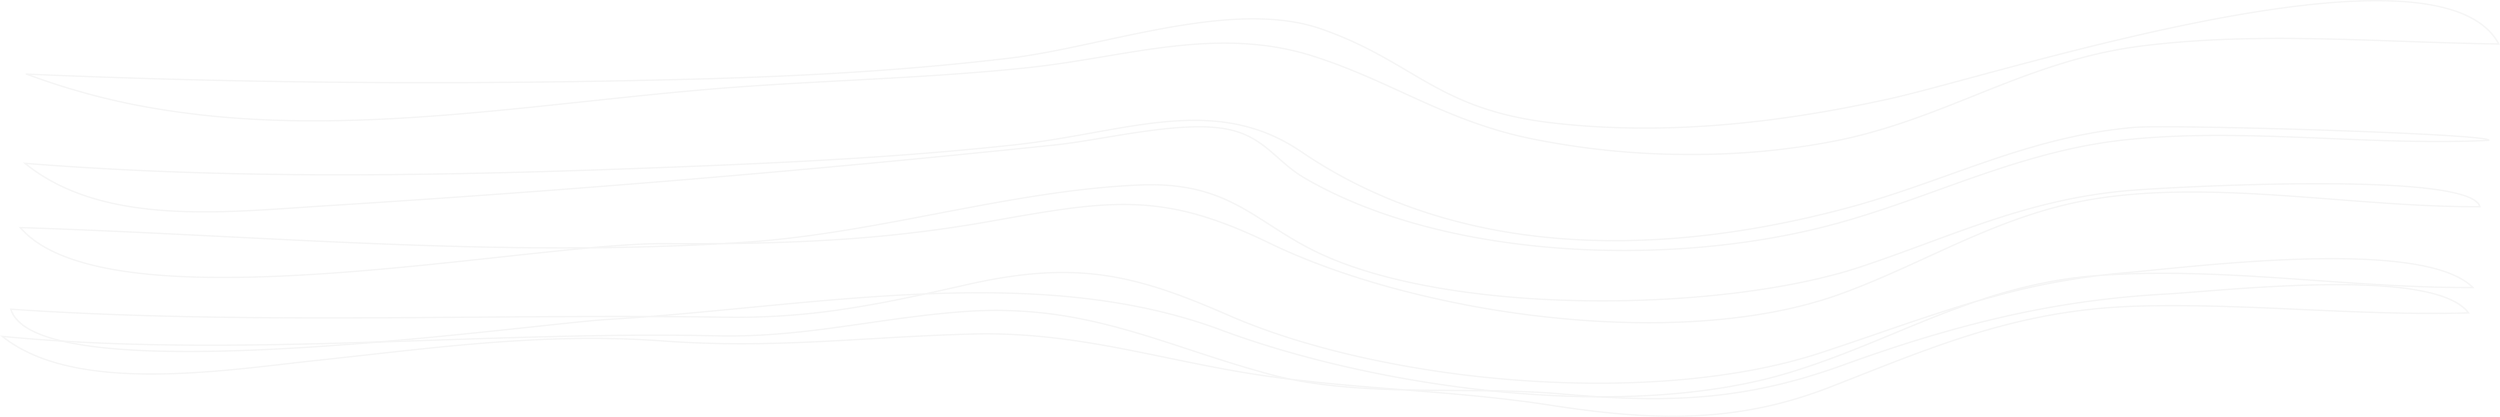 <svg xmlns="http://www.w3.org/2000/svg" width="2101.207"  height="350.443" viewBox="0 0 2101.207 350.443">
  <g id="wave" transform="translate(212.306 -653.728)" opacity="0.07">
    <g id="Group_2686" data-name="Group 2686" transform="translate(-190.623 654.228)">
      <path id="Path_38458" data-name="Path 38458" d="M1203.8,783.675q-3.363,0-6.731-.032a663.851,663.851,0,0,1-128.707-13.556c-41.367-8.618-74.7-23.866-106.943-38.613-23.283-10.649-47.36-21.661-74.639-30.361a228,228,0,0,0-44.513-9.41,284.727,284.727,0,0,0-43.874-1.325c-29.132,1.22-57.473,5.951-87.478,10.959-20.327,3.393-41.345,6.9-62.49,9.178-50.594,5.447-102.832,8.237-153.349,10.935-37.941,2.027-77.175,4.123-115.4,7.329-35.065,2.94-70.811,6.747-105.382,10.429-78.078,8.315-158.813,16.913-237.327,16.14-42.271-.416-80.532-3.439-116.972-9.24A582.86,582.86,0,0,1-194.9,716.089l-.578-.217.647.028c180.791,7.908,369.828,9.326,561.862,4.216,101.938-2.713,185.767-8.29,263.818-17.551,23.867-2.832,49.919-8.435,77.5-14.367,32.029-6.889,65.149-14.012,96.906-17.127,35.971-3.529,64.889-1.238,88.409,7,30.5,10.688,51.838,23.264,72.475,35.426,31.608,18.628,61.463,36.223,119.284,43.169,44.893,5.393,93.171,6.064,143.493,1.992,44.32-3.585,90.406-10.7,140.894-21.738,15.61-3.413,38.81-9.665,68.183-17.579,93.848-25.287,241.666-65.116,342.311-65.116,50.18,0,88.612,9.891,102.823,36.418l.075.14-.2,0c-27.175-.347-54.906-1.323-81.722-2.267-72.425-2.549-147.316-5.185-220.091,4.2-51.955,6.7-96.243,24.41-139.073,41.539-36.241,14.494-73.716,29.481-115.823,37.845A630.5,630.5,0,0,1,1203.8,783.675ZM812.15,689.882a270.507,270.507,0,0,1,30.153,1.623,228.385,228.385,0,0,1,44.578,9.424c27.3,8.706,51.381,19.722,74.674,30.375,32.223,14.739,65.544,29.98,106.875,38.59a663.452,663.452,0,0,0,128.637,13.549c44.981.431,88.439-3.452,129.157-11.54,42.077-8.357,79.538-23.339,115.766-37.827,42.847-17.136,87.157-34.857,139.154-41.56,72.8-9.386,147.709-6.749,220.15-4.2,26.748.942,54.4,1.915,81.513,2.265-14.223-26.325-52.536-36.164-102.488-36.164-100.567,0-248.378,39.827-342.23,65.115-29.377,7.916-52.581,14.168-68.2,17.583-50.5,11.046-96.605,18.158-140.941,21.745-50.345,4.074-98.648,3.4-143.564-1.993-57.892-6.955-87.774-24.566-119.409-43.21-20.626-12.156-41.952-24.724-72.422-35.4-23.471-8.224-52.341-10.51-88.26-6.986-31.736,3.114-64.848,10.235-96.867,17.121-27.589,5.934-53.648,11.539-77.533,14.373-78.061,9.262-161.9,14.84-263.85,17.553q-112.86,3-224.049,3c-114.654,0-227.435-2.4-337.192-7.19A582.848,582.848,0,0,0-79.957,745.913c36.422,5.8,74.667,8.819,116.919,9.235,78.494.778,159.219-7.824,237.287-16.138,34.572-3.682,70.321-7.49,105.389-10.43,38.233-3.207,77.47-5.3,115.415-7.329,50.512-2.7,102.746-5.488,153.331-10.934,21.134-2.276,42.147-5.783,62.468-9.175,30.016-5.01,58.368-9.743,87.523-10.964Q805.427,689.883,812.15,689.882Z" transform="translate(195.475 -654.228)" stroke="#707070" stroke-width="1"/>
    </g>
    <g id="Group_2687" data-name="Group 2687" transform="translate(-191.648 754.779)">
      <path id="Path_38459" data-name="Path 38459" d="M1147.921,807.349c-19.1,0-38.218-.729-57.128-2.205-40.069-3.129-78.1-9.5-113.022-18.945-37.084-10.025-70.1-23.375-98.118-39.68-8.991-5.232-15.946-11.364-22.671-17.294-11.527-10.165-22.415-19.766-42.023-23.742-27.524-5.581-68.285,1.176-104.247,7.138-14.736,2.443-28.655,4.751-40.333,5.971-102.367,10.692-205.626,20.4-306.912,28.846-100.759,8.4-203.98,15.932-306.8,22.374-6.987.438-14.238.93-21.251,1.407C-5.487,774-47.786,776.873-88.035,773c-45.835-4.409-81.154-17.145-107.977-38.933l-.239-.2.354.028c81.985,6.495,169.014,9.659,265.8,9.659,2.36,0,4.71,0,7.083-.006,96.012-.152,191.876-3.387,272.989-6.532,107-4.149,196.73-8.928,286.851-18.769,22.382-2.443,43.706-6.275,64.328-9.981,31.949-5.742,62.129-11.165,91.157-10.434,32.447.816,59.363,9.212,84.7,26.422,61.223,41.58,133.826,66.055,215.788,72.746,73.935,6.034,154.79-2.349,240.319-24.919,30.867-8.146,59.673-18.414,87.532-28.343,50.183-17.888,97.586-34.784,155.41-40,7.137-.643,27.409-.735,58.624-.264,28.932.436,64.43,1.318,99.954,2.483,65.848,2.159,137.266,5.5,140.233,8.405a.285.285,0,0,1,.082.367l-.032.057-.083,0c-44.3,2.2-90.364.278-134.912-1.578-57.584-2.4-117.126-4.877-173.623,1.482-54.986,6.19-105.229,24.241-153.818,41.7-30.838,11.081-62.727,22.538-95.587,30.888C1264.925,800.494,1206.484,807.349,1147.921,807.349ZM790.824,703.2a123.3,123.3,0,0,1,24.2,2.09c19.69,3.993,30.6,13.617,42.158,23.806,6.717,5.922,13.661,12.047,22.631,17.266,28,16.292,60.987,29.631,98.044,39.65,34.907,9.436,72.912,15.806,112.959,18.933,76.836,6,157.1-.341,225.993-17.849,32.844-8.347,64.726-19.8,95.557-30.879,48.606-17.463,98.867-35.521,153.894-41.715,56.524-6.363,116.082-3.883,173.678-1.484,44.508,1.853,90.526,3.77,134.781,1.582a.175.175,0,0,0-.063-.112c-2.4-2.348-57.365-5.616-140.031-8.326-65.115-2.135-142.806-3.639-158.533-2.22-57.78,5.213-105.162,22.1-155.327,39.982-27.865,9.932-56.677,20.2-87.559,28.351-85.565,22.581-166.461,30.969-240.437,24.93-82.02-6.7-154.673-31.188-215.939-72.8-25.292-17.177-52.151-25.556-84.532-26.37-28.99-.733-59.152,4.69-91.084,10.428-20.628,3.707-41.958,7.54-64.352,9.985C546.735,728.293,457,733.073,349.99,737.222c-81.116,3.145-176.984,6.38-273,6.532-99.516.153-188.67-2.991-272.56-9.627C-168.825,755.761-133.633,768.413-88,772.8c40.221,3.869,82.505,1,123.4-1.783,7.013-.477,14.265-.97,21.252-1.407,102.815-6.442,206.034-13.969,306.789-22.374,101.282-8.448,204.539-18.153,306.905-28.845,11.665-1.219,25.579-3.526,40.311-5.968C737.171,708.029,766.3,703.2,790.824,703.2Z" transform="translate(196.252 -697.772)" stroke="#707070" stroke-width="1"/>
    </g>
    <g id="Group_2688" data-name="Group 2688" transform="translate(-195.52 808.045)">
      <path id="Path_38460" data-name="Path 38460" d="M1169.336,835.073a784.086,784.086,0,0,1-83.465-4.616,848.649,848.649,0,0,1-127.086-23.431c-40.12-10.665-77.368-24.085-107.719-38.811-22.367-10.852-41.972-18.621-59.937-23.751a222.542,222.542,0,0,0-52.444-8.573c-34.07-1.426-68.939,4.417-123.008,14.069a1157.14,1157.14,0,0,1-135.736,15.722c-27.1,1.615-55.376,2.548-88.055,2.868-35.27,2.025-72.256,3.2-111.544,3.529-22.548,2.039-47.926,4.784-75.088,7.723-76.178,8.242-162.527,17.572-238.1,17.206-41.338-.207-74.478-3.269-101.319-9.362-14.757-3.35-27.592-7.678-38.152-12.863-11.2-5.5-20.2-12.138-26.73-19.729l-.14-.162.258.008c57.151,1.848,114.994,4.749,170.932,7.555,72.069,3.614,146.592,7.352,219.959,8.841,30.779.625,60.171.82,88.362.583,24.423-2.208,45.525-3.585,61.959-3.479,17.737.115,34.158.1,49.592-.05q10.548-.606,20.9-1.314c52.726-3.6,106.238-13.82,157.987-23.7,56.327-10.752,114.57-21.872,171.1-24.214,24.627-1.02,44.919,1.77,63.859,8.783,16.942,6.273,30.869,15.209,45.613,24.671,12.879,8.264,26.2,16.809,42.8,24.489,27.3,12.627,61.926,22.468,102.922,29.248,37.961,6.278,79.659,9.689,123.934,10.137,85.7.864,170.5-9.8,226.834-28.542,19.522-6.495,38.187-13.378,56.239-20.033,54.274-20.014,105.54-38.917,170.847-44.238,18.334-1.493,89.659-5.595,157.222-5.6h.07c38.634,0,69.639,1.335,92.163,3.968,27.543,3.22,42.362,8.409,44.047,15.424l.028.116h-.16c-39.211.247-81.034-2.977-121.477-6.1-67.706-5.226-137.718-10.63-201.285-.614-52.4,8.256-97.723,29.008-141.561,49.077-23.681,10.841-48.168,22.052-73.506,31.176-32.7,11.777-71.412,19.313-115.048,22.4Q1192.965,835.073,1169.336,835.073ZM728.372,735.478c3.465,0,6.9.07,10.33.213a222.92,222.92,0,0,1,52.524,8.586c17.982,5.135,37.6,12.911,59.988,23.771,30.332,14.717,67.561,28.13,107.662,38.789a848.214,848.214,0,0,0,127.034,23.422c45.417,4.873,88.977,5.892,129.465,3.03,43.6-3.083,82.281-10.612,114.956-22.379,25.325-9.12,49.806-20.327,73.482-31.166,43.857-20.078,89.207-40.839,141.646-49.1,63.61-10.024,133.643-4.618,201.369.61,40.38,3.117,82.124,6.341,121.286,6.1-1.8-6.862-16.531-11.957-43.794-15.144-22.509-2.632-53.5-3.966-92.121-3.966h-.07c-67.552,0-138.861,4.1-157.194,5.6-65.26,5.317-116.5,24.212-170.757,44.218-18.052,6.657-36.72,13.54-56.247,20.036C1293.7,806.133,1213.1,816.7,1130.7,816.7c-3.24,0-6.475-.016-9.721-.049-44.293-.448-86.01-3.861-123.988-10.142-41.026-6.785-75.682-16.634-103.006-29.273-16.621-7.689-29.946-16.239-42.832-24.508-14.731-9.453-28.646-18.381-45.558-24.643-18.9-7-39.148-9.781-63.723-8.762-56.506,2.341-114.737,13.458-171.05,24.208-51.76,9.881-105.283,20.1-158.03,23.705q-8.3.567-16.727,1.069c30.913-.357,57.922-1.278,83.852-2.822a1157.066,1157.066,0,0,0,135.694-15.717C664.265,741.081,697.384,735.478,728.372,735.478Zm-927.054,19.63c6.5,7.5,15.421,14.063,26.512,19.509,10.538,5.173,23.351,9.493,38.083,12.837,26.816,6.088,59.932,9.148,101.242,9.354,75.562.382,161.893-8.963,238.061-17.2,26.2-2.835,50.756-5.491,72.7-7.506-27.465.207-56.05.006-85.964-.6-73.373-1.489-147.9-5.227-219.97-8.842C-83.867,759.853-141.618,756.956-198.682,755.108Zm539.158,13.486c-15.584,0-35.164,1.263-57.658,3.263,36.811-.344,71.584-1.431,104.839-3.27-14.2.116-29.243.118-45.377.013C341.685,768.6,341.082,768.594,340.476,768.594Z" transform="translate(199.188 -718.041)" stroke="#707070" stroke-width="1"/>
    </g>
    <g id="Group_2689" data-name="Group 2689" transform="translate(-203.343 871.024)">
      <path id="Path_38461" data-name="Path 38461" d="M1131.865,851.328c-27.174,0-55.62-1.408-85.085-4.243a1023.916,1023.916,0,0,1-125.3-20.019c-39.682-8.892-76.427-19.6-109.216-31.843-77.059-28.761-162.019-33.837-248.659-30.355-22.2,4.793-43.482,9-65.023,12.291a600.28,600.28,0,0,1-102.379,7.3c-21.284-.327-42.727-.507-64.212-.584q-17.512,1.379-34.844,2.429c-11.782.7-34.055,3.084-62.252,6.1-75.249,8.047-195.188,20.872-290.971,20.874-78.606,0-140.937-8.633-149.006-35.631l-.04-.134.183.012c128.028,8.654,259.824,7.668,387.279,6.714,49.176-.368,99.527-.745,149.637-.564,26.384-2.077,53.174-4.651,81.033-7.329,49.957-4.8,100.535-9.661,150.552-11.673,11.248-2.429,22.734-5.009,34.607-7.7,45.405-10.289,80.9-12.746,115.1-7.967,34.524,4.826,67.031,16.927,105.217,33.613,32.329,14.127,70.326,26.094,112.935,35.571a914.146,914.146,0,0,0,131.623,19.082c96.307,7.015,186.066-1.147,252.744-22.981,16.926-5.542,33.319-11.179,49.174-16.63,27.954-9.611,54.612-18.777,82.024-26.743q5.776-1.968,11.609-3.811c30.816-9.715,59.877-15.518,88.84-17.739q1.533-.117,3.068-.227,9.836-1.191,19.773-2.055c6.687-.582,15.013-1.41,24.653-2.369,38.3-3.809,96.175-9.565,149.335-9.679,29.235-.068,53.808,1.63,73.007,5.03,22.6,4,38.468,10.488,47.159,19.278l.156.157-.264,0c-44.2.26-89.224-2.909-132.766-5.977-59.384-4.185-120.759-8.509-181.022-4.189a616.983,616.983,0,0,0-87.129,17.2q-8.216,2.208-16.314,4.566c-23.429,7.978-46.2,17.405-68.318,26.564-28.221,11.683-57.4,23.765-88.8,33.3C1245.494,844.474,1191.8,851.327,1131.865,851.328ZM609.19,763.707c70.777,0,139.654,7.62,203.2,31.337,32.313,12.061,70.064,23.067,109.173,31.83a1023.614,1023.614,0,0,0,125.254,20.013c94.407,9.084,178.455,3.514,243.056-16.108,31.384-9.533,60.558-21.612,88.772-33.293,20.809-8.615,42.191-17.468,64.159-25.131-25.907,7.667-51.235,16.375-77.726,25.484-15.857,5.451-32.251,11.088-49.178,16.631-66.72,21.848-156.527,30.016-252.88,23a914.557,914.557,0,0,1-131.673-19.089C888.714,808.9,850.7,796.922,818.35,782.787c-38.163-16.675-70.645-28.768-105.131-33.588-34.15-4.773-69.608-2.318-114.97,7.962-11.485,2.6-22.61,5.1-33.506,7.462Q587.054,763.744,609.19,763.707Zm-813.967,14.026c2.182,7.12,8.349,13.245,18.33,18.206,9.371,4.657,22.352,8.413,38.581,11.164,28.609,4.848,68.411,6.754,118.3,5.664,90.637-1.979,195.22-13.164,264.424-20.565,28.2-3.017,50.479-5.4,62.269-6.1q16.15-.961,32.4-2.239c-49.3-.159-98.806.211-147.184.573C54.945,785.388-76.8,786.374-204.777,777.733ZM334.4,783.68q31.028.123,61.808.576a600.261,600.261,0,0,0,102.319-7.293c21.173-3.238,42.1-7.354,63.887-12.047-49.632,2.039-99.8,6.861-149.372,11.625C386.026,779.138,360.017,781.637,334.4,783.68Zm1212.035-34.037c-28.6,2.276-57.31,8.051-87.736,17.645q-3.591,1.131-7.158,2.314,5.857-1.668,11.772-3.259A620.861,620.861,0,0,1,1546.437,749.643Zm57.41-2.3c42.847,0,85.784,3.026,127.736,5.982,43.447,3.062,88.372,6.222,132.474,5.977-8.687-8.669-24.447-15.077-46.847-19.044-19.177-3.4-43.71-5.09-72.944-5.024-53.145.114-111.01,5.869-149.3,9.678-9.64.958-17.967,1.786-24.657,2.369q-7.88.685-15.674,1.573C1570.981,747.788,1587.409,747.343,1603.847,747.343Z" transform="translate(205.12 -735.032)" stroke="#707070" stroke-width="1"/>
    </g>
    <g id="Group_2690" data-name="Group 2690" transform="translate(-210.691 892.878)">
      <path id="Path_38462" data-name="Path 38462" d="M1193.467,867.679c-32.688,0-66.446-3.675-103.288-9.38-40.493-6.27-82.026-9.6-122.24-12.782-32.811-.757-65.347-2.77-95.433-8.913q-13.525-1.659-26.932-3.677c-26.789-4.067-52.384-9.338-77.136-14.435C714.692,807.425,663.927,796.97,604.223,798.6c-30.125.823-58.26,2.452-85.471,4.027-56.9,3.294-110.637,6.406-173.987,1.776-86.533-6.325-166.319,2.554-250.79,11.956-13.26,1.475-26.971,3-40.635,4.456-7.621.812-15.695,1.745-24.243,2.733-37.619,4.348-84.439,9.758-127.85,8.442-23.8-.722-44.019-3.308-61.8-7.907-20.18-5.22-36.967-13.145-49.889-23.555l-.251-.2.367.036c57.061,5.534,115.668,7.407,174.581,7.407,62.745,0,125.838-2.123,187.86-4.21,78.61-2.644,159.9-5.38,237.986-3.659,44.828.988,84.3-4.674,126.095-10.669,25.427-3.646,51.719-7.418,79.2-9.516a363.711,363.711,0,0,1,102.11,6.181c30.684,6.166,59.167,15.513,89.321,25.409,21.75,7.137,44.24,14.518,68.934,21.152q8.255,2.217,16.8,3.951c31.292,3.834,62.958,6.341,93.807,8.784l1.584.125c14.308.33,28.664.421,42.9.511,29.927.19,60.873.386,89.211,2.9,50.805,4.508,87.157,5.12,121.55,2.044,38.626-3.454,75.412-11.882,115.765-26.523,47.6-17.271,90.455-30.219,131.005-39.583A800.4,800.4,0,0,1,1607.1,764.85c7.107-.381,17.112-1.168,28.7-2.08,33.775-2.657,84.818-6.67,129.8-5.749,24.693.507,45.107,2.467,60.676,5.827,18.284,3.945,30.491,9.944,36.279,17.829l.1.142-.216.006c-46.548,1.364-93.867-.767-139.625-2.828-45.115-2.032-91.764-4.133-137.593-2.876-92.719,2.543-159.482,28.8-236.788,59.212-7.3,2.87-14.838,5.836-22.428,8.793C1280.431,860.876,1237.938,867.679,1193.467,867.679ZM971.436,845.593c39.138,3.1,79.453,6.419,118.8,12.511,86.906,13.456,156.641,15.614,235.65-15.156,7.59-2.955,15.132-5.922,22.426-8.791,77.335-30.42,144.124-56.691,236.9-59.236,45.842-1.258,92.5.844,137.618,2.876,45.68,2.058,92.914,4.185,139.38,2.834-5.8-7.766-17.91-13.685-36.013-17.591-15.548-3.355-35.939-5.313-60.609-5.819-44.964-.922-96,3.092-129.764,5.748-11.587.912-21.594,1.7-28.7,2.081a799.984,799.984,0,0,0-138.659,19.808c-40.538,9.361-83.377,22.306-130.968,39.572-40.382,14.651-77.2,23.085-115.851,26.542-34.415,3.078-70.786,2.466-121.614-2.045-28.324-2.513-59.261-2.709-89.182-2.9C997.775,845.945,984.59,845.862,971.436,845.593Zm-96.291-8.669c28.21,5.516,58.517,7.505,89.13,8.3C934.937,842.9,904.891,840.5,875.145,836.924ZM616.593,798.232c54.468,0,101.9,9.768,151.917,20.068,24.748,5.1,50.339,10.365,77.118,14.432q12.177,1.848,24.483,3.372-7.319-1.555-14.436-3.459c-24.7-6.637-47.2-14.019-68.952-21.157-30.145-9.893-58.618-19.237-89.282-25.4a363.326,363.326,0,0,0-102.013-6.176c-27.473,2.1-53.758,5.868-79.179,9.514-41.807,6-81.295,11.665-126.154,10.672-78.081-1.721-159.361,1.014-237.966,3.659-62.013,2.087-125.134,4.21-187.872,4.21-58.808,0-117.276-1.864-174.248-7.373,12.859,10.286,29.522,18.124,49.529,23.3,17.754,4.592,37.942,7.175,61.72,7.9,43.386,1.317,90.19-4.093,127.8-8.439,8.55-.988,16.624-1.922,24.247-2.734,13.662-1.454,27.373-2.98,40.633-4.456,84.488-9.4,164.289-18.285,250.856-11.957,63.326,4.628,117.055,1.517,173.94-1.776,27.212-1.576,55.351-3.205,85.48-4.028Q610.464,798.232,616.593,798.232Z" transform="translate(210.691 -756.886)" stroke="#707070" stroke-width="1"/>
    </g>
  </g>
</svg>
